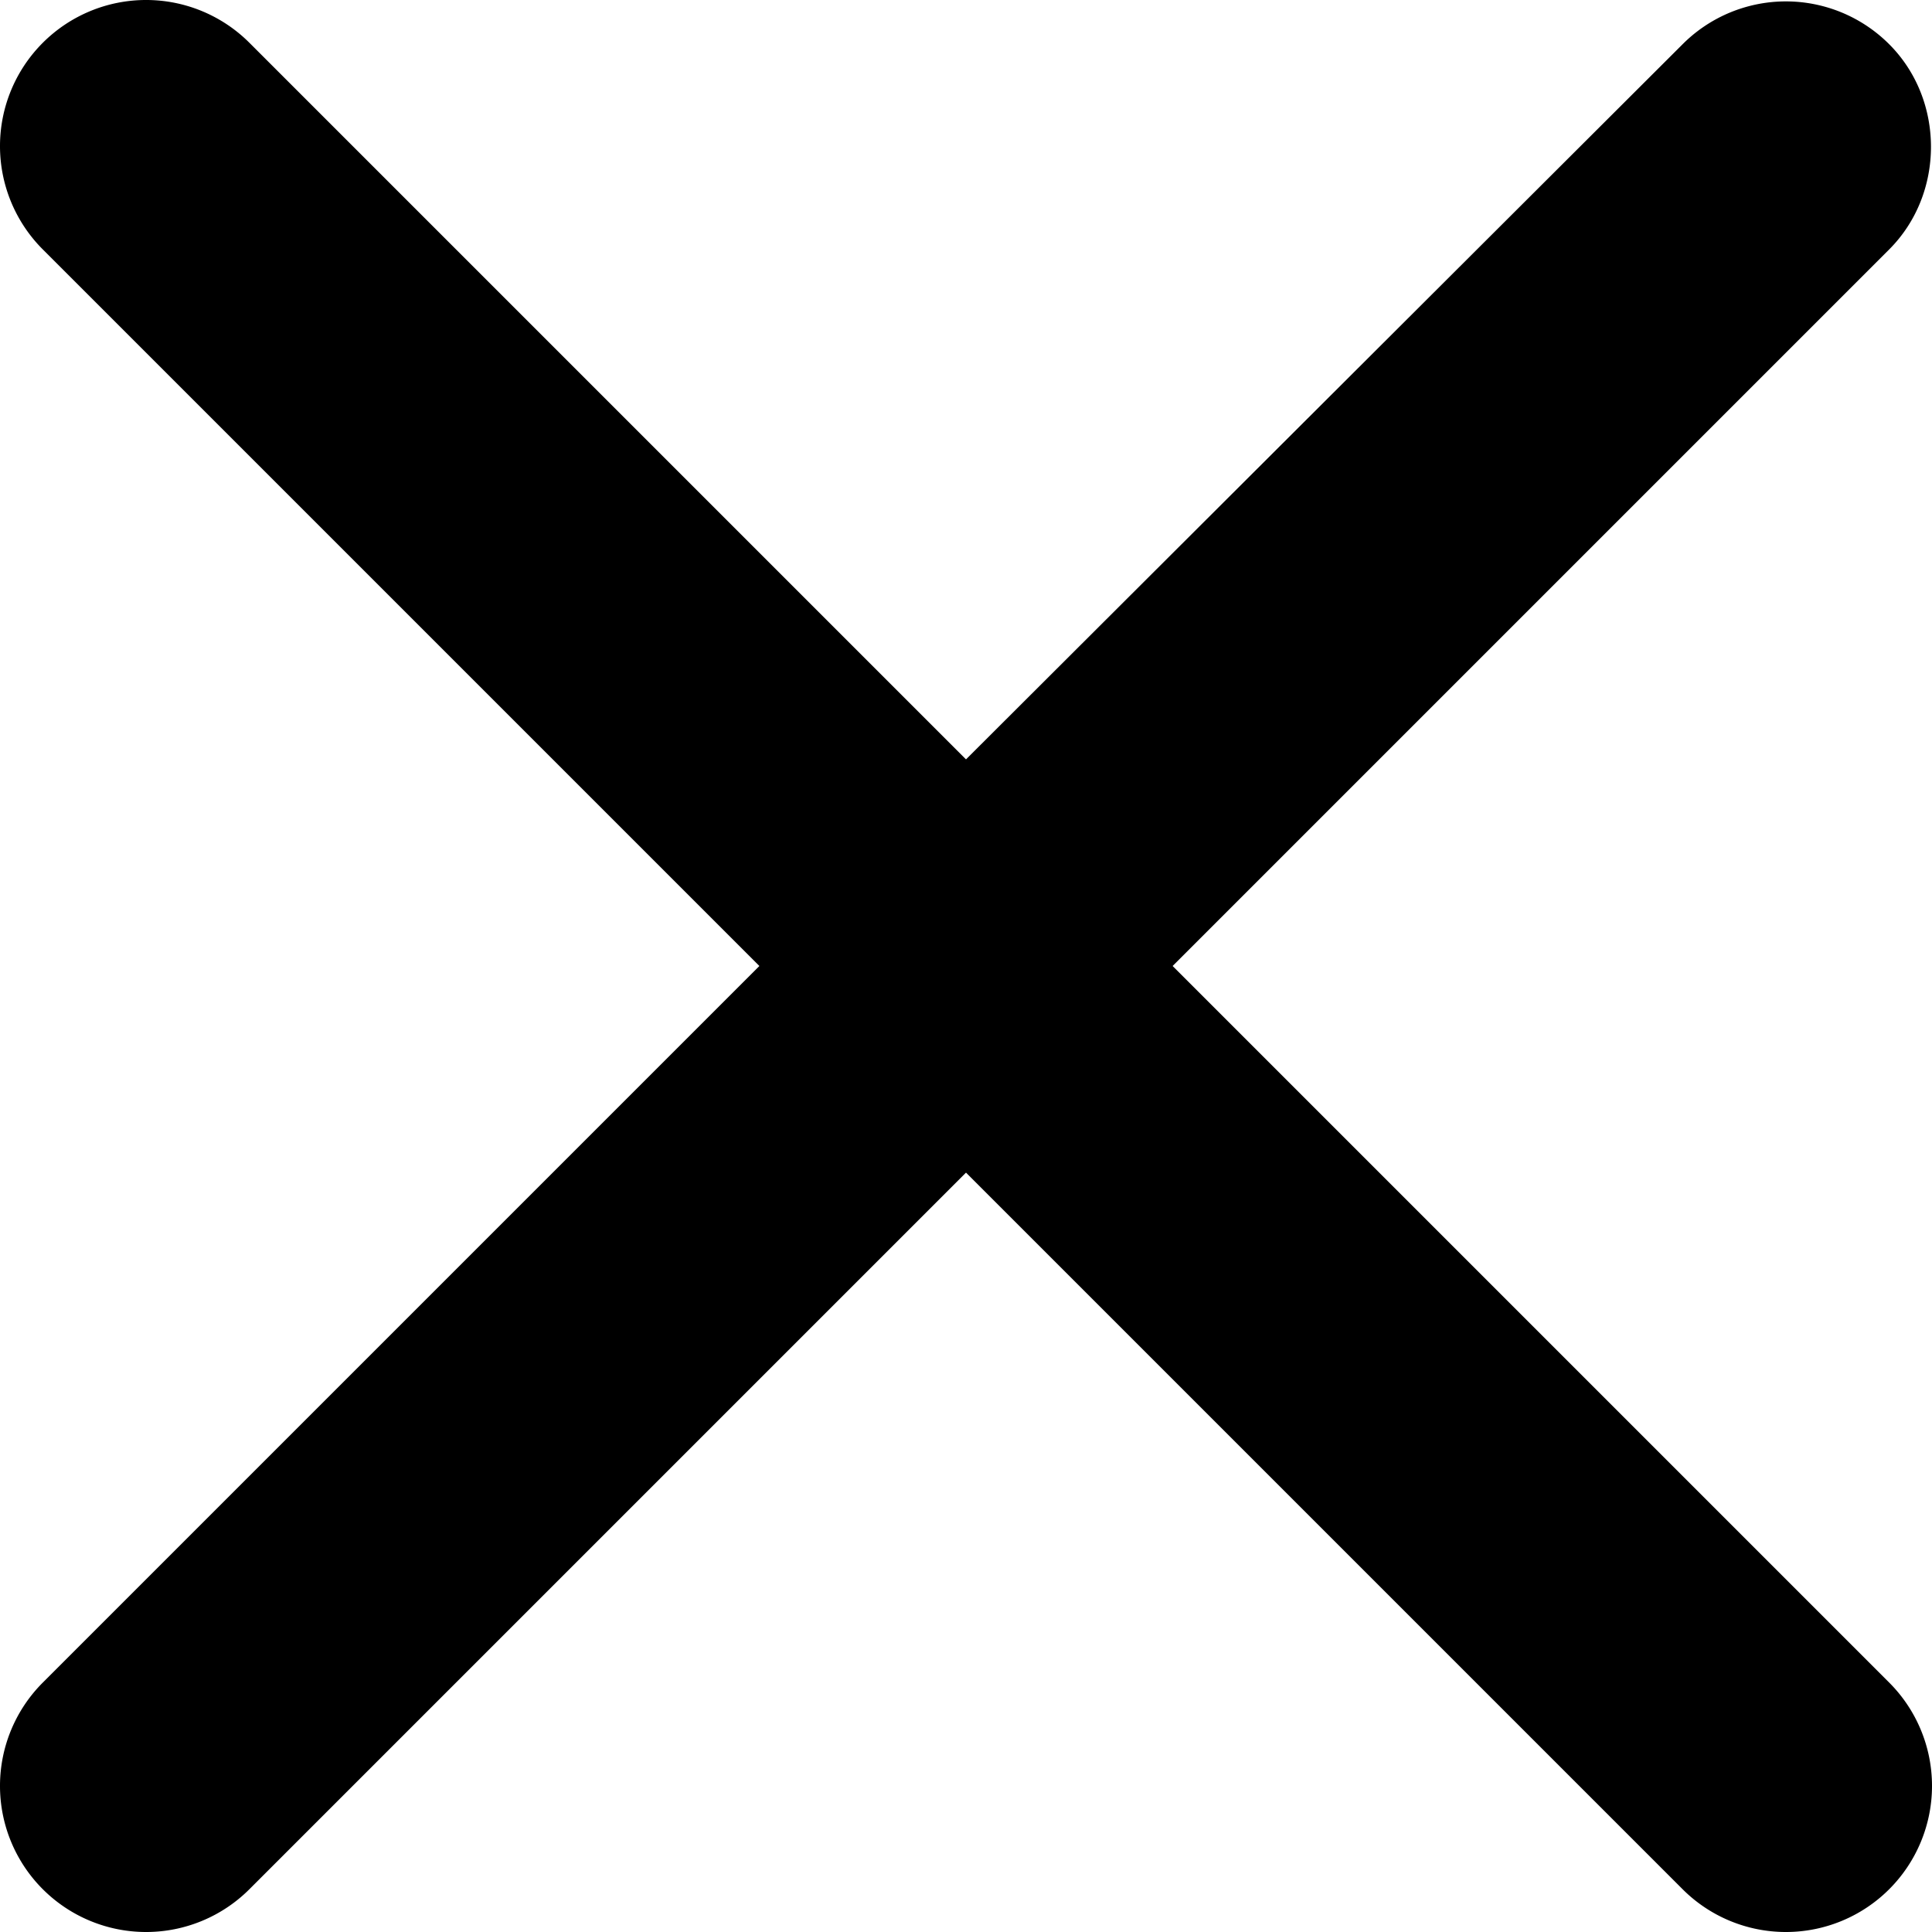 <?xml version="1.0" encoding="UTF-8" standalone="no"?>
<svg
   id="vector"
   width="13.184"
   height="13.184"
   viewBox="0 0 13.184 13.184"
   version="1.1"
   sodipodi:docname="close.svg"
   xmlns:inkscape="http://www.inkscape.org/namespaces/inkscape"
   xmlns:sodipodi="http://sodipodi.sourceforge.net/DTD/sodipodi-0.dtd"
   xmlns="http://www.w3.org/2000/svg"
   xmlns:svg="http://www.w3.org/2000/svg">
  <defs
     id="defs324" />
  <sodipodi:namedview
     id="namedview322"
     pagecolor="#ffffff"
     bordercolor="#666666"
     borderopacity="1.0"
     inkscape:showpageshadow="2"
     inkscape:pageopacity="0.0"
     inkscape:pagecheckerboard="0"
     inkscape:deskcolor="#d1d1d1" />
  <path
     fill="@android:color/white"
     d="m 12.892,0.302 a 0.996,0.996 0 0 0 -1.41,0 l -4.89,4.88 -4.89,-4.89 A 0.997,0.997 0 1 0 0.292,1.702 l 4.89,4.89 -4.89,4.89 a 0.997,0.997 0 1 0 1.41,1.41 l 4.89,-4.89 4.89,4.89 a 0.997,0.997 0 1 0 1.41,-1.41 l -4.89,-4.89 4.89,-4.89 c 0.38,-0.38 0.38,-1.02 0,-1.4 z"
     id="path_0" />
</svg>

